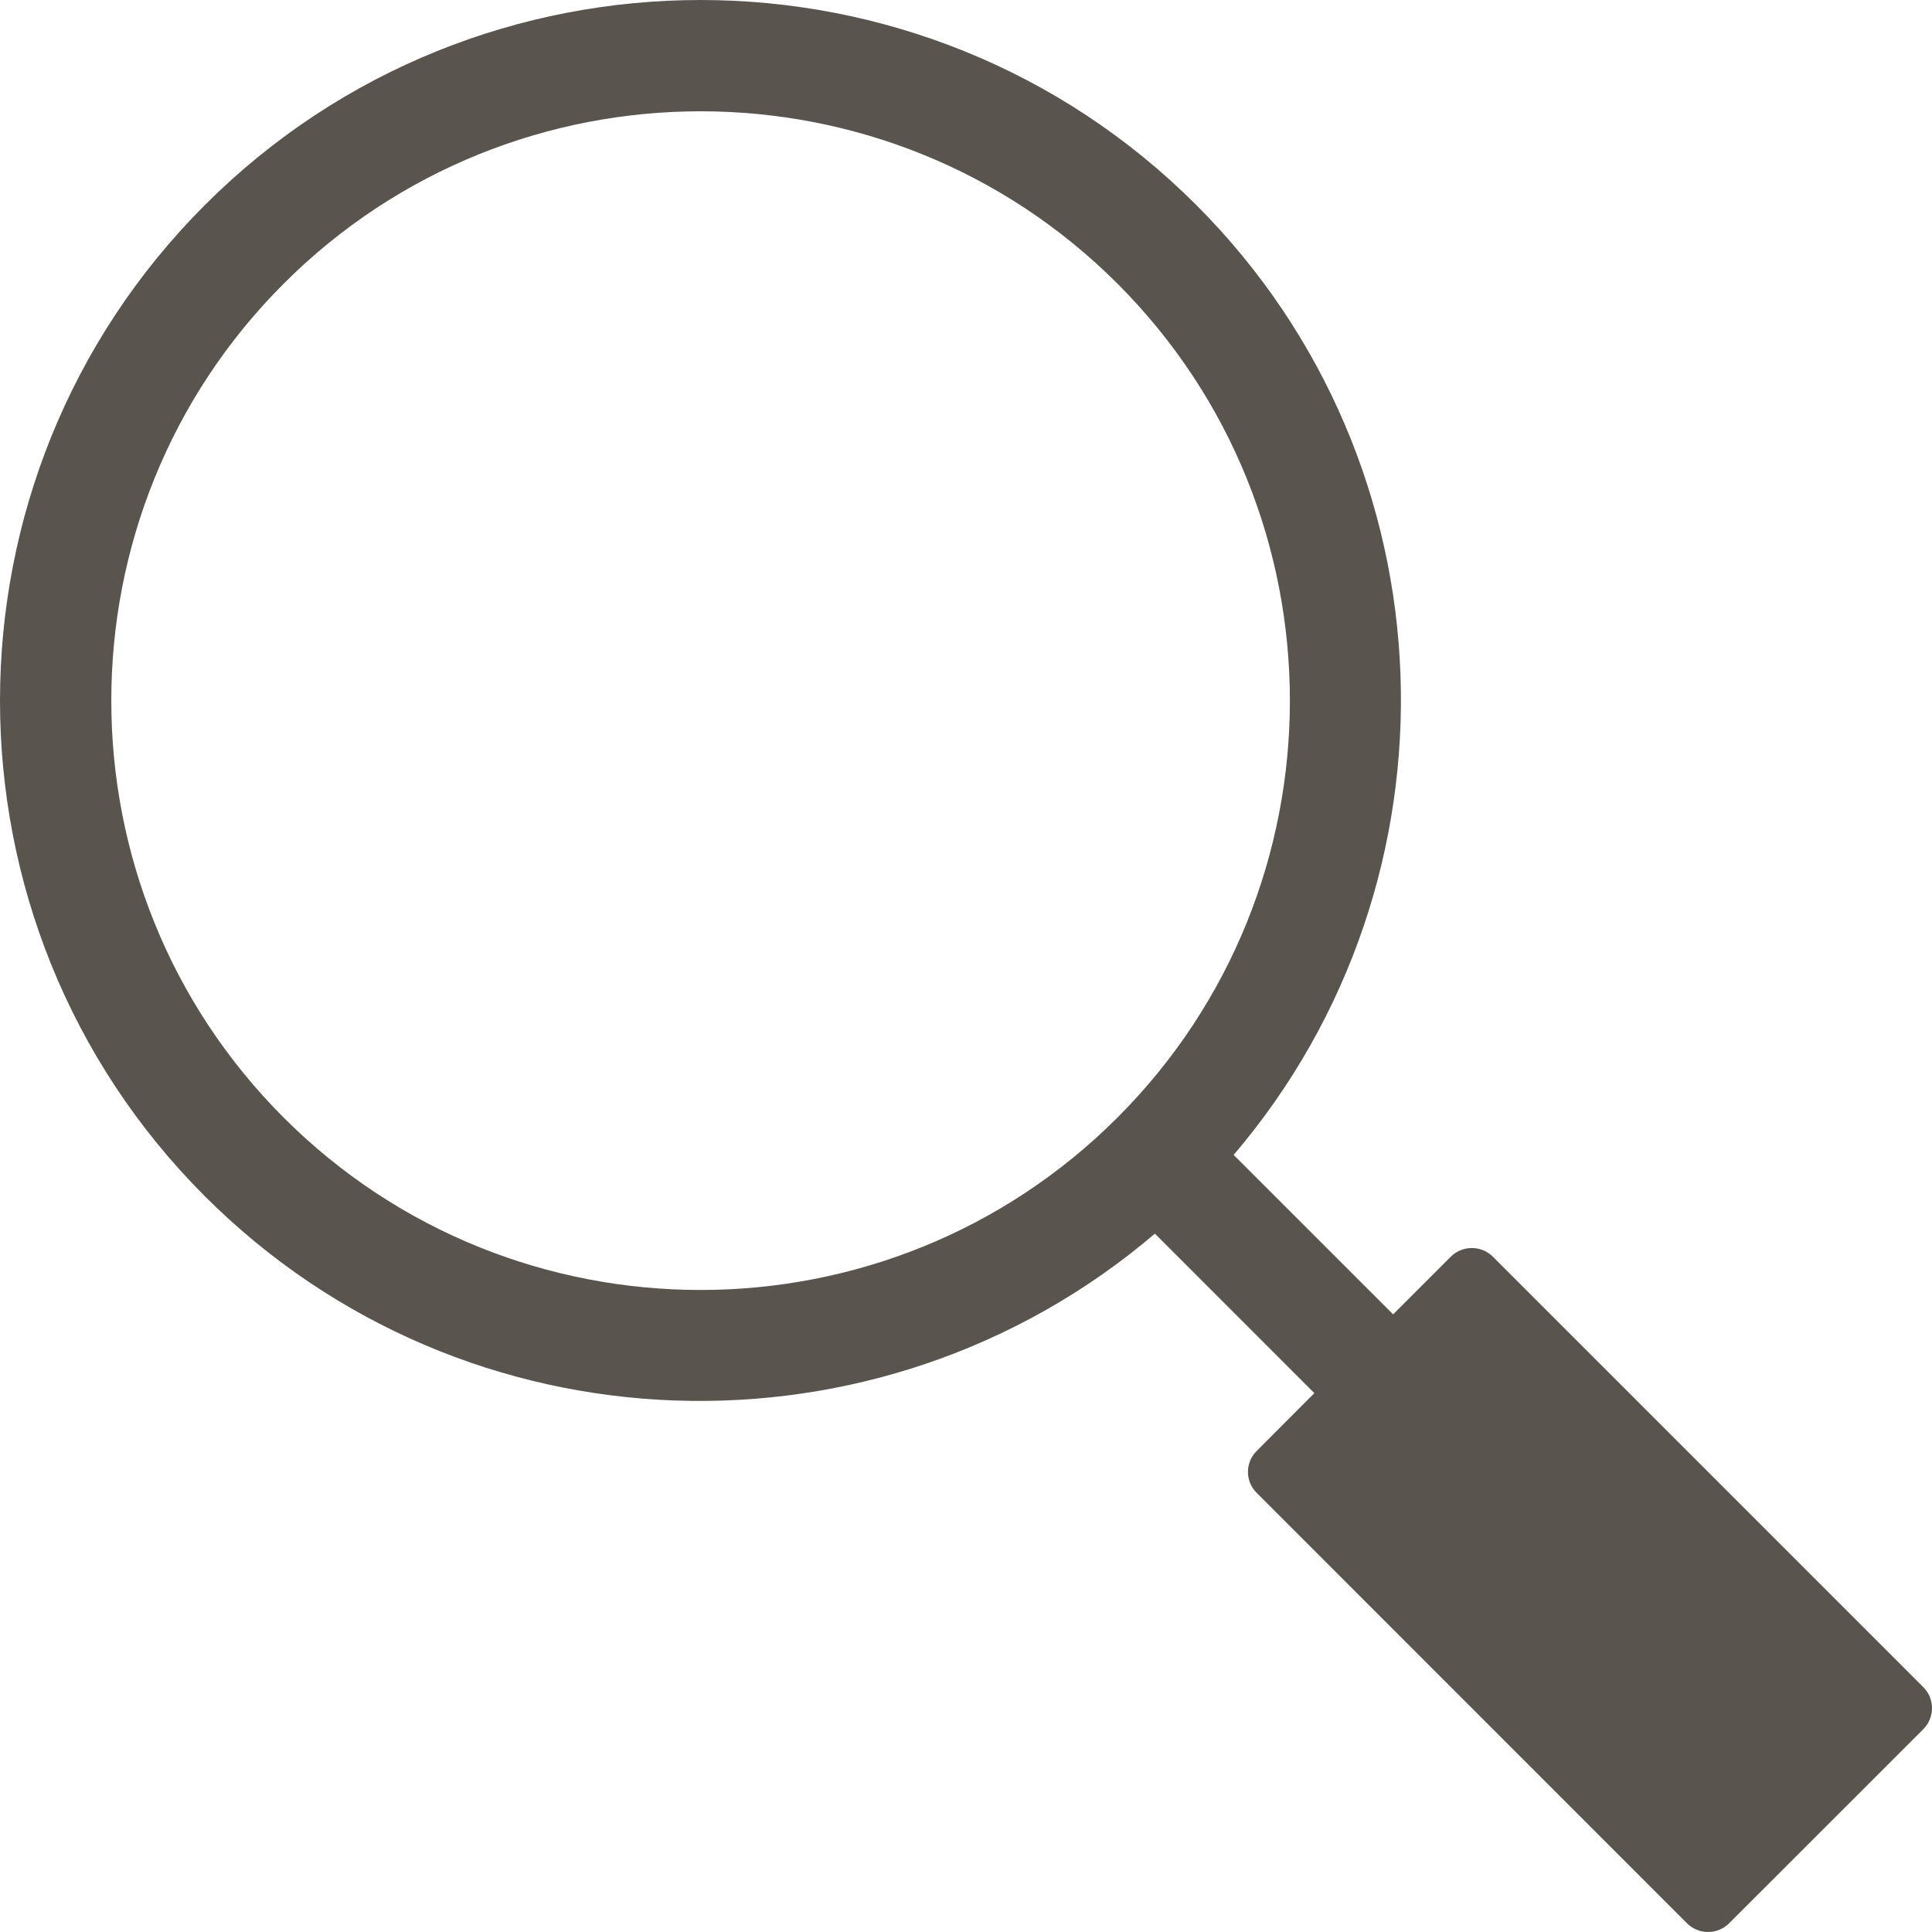 <?xml version="1.0" encoding="UTF-8" standalone="no"?>
<svg width="36px" height="36px" viewBox="0 0 36 36" version="1.1" xmlns="http://www.w3.org/2000/svg" xmlns:xlink="http://www.w3.org/1999/xlink" xmlns:sketch="http://www.bohemiancoding.com/sketch/ns">
    <!-- Generator: Sketch 3.1.1 (8761) - http://www.bohemiancoding.com/sketch -->
    <title>ico_search</title>
    <desc>Created with Sketch.</desc>
    <defs></defs>
    <g id="Page-1" stroke="none" stroke-width="1" fill="none" fill-rule="evenodd" sketch:type="MSPage">
        <g id="Search-State-1" sketch:type="MSArtboardGroup" transform="translate(-28, -126)" fill="#5A544F">
            <path d="M63.838,157.437 L55.818,149.417 C55.602,149.201 55.249,149.201 55.033,149.417 L53.959,150.491 L50.987,147.52 C55.361,142.394 55.135,134.665 50.29,129.819 C45.197,124.727 36.912,124.727 31.819,129.819 C26.727,134.912 26.727,143.2 31.819,148.292 C36.665,153.135 44.392,153.361 49.52,148.987 L52.491,151.959 L51.417,153.036 C51.199,153.251 51.199,153.602 51.417,153.818 L59.435,161.838 C59.653,162.054 60.003,162.054 60.219,161.838 L63.838,158.221 C64.054,158.003 64.054,157.653 63.838,157.437 L63.838,157.437 L63.838,157.437 Z M33.286,146.825 C29.003,142.54 29.003,135.569 33.286,131.286 C37.569,127.003 44.54,127.003 48.823,131.286 C53.106,135.569 53.106,142.54 48.823,146.823 C44.54,151.108 37.569,151.108 33.286,146.825 L33.286,146.825 L33.286,146.825 Z" id="ico_search" sketch:type="MSShapeGroup"></path>
        </g>
    </g>
</svg>